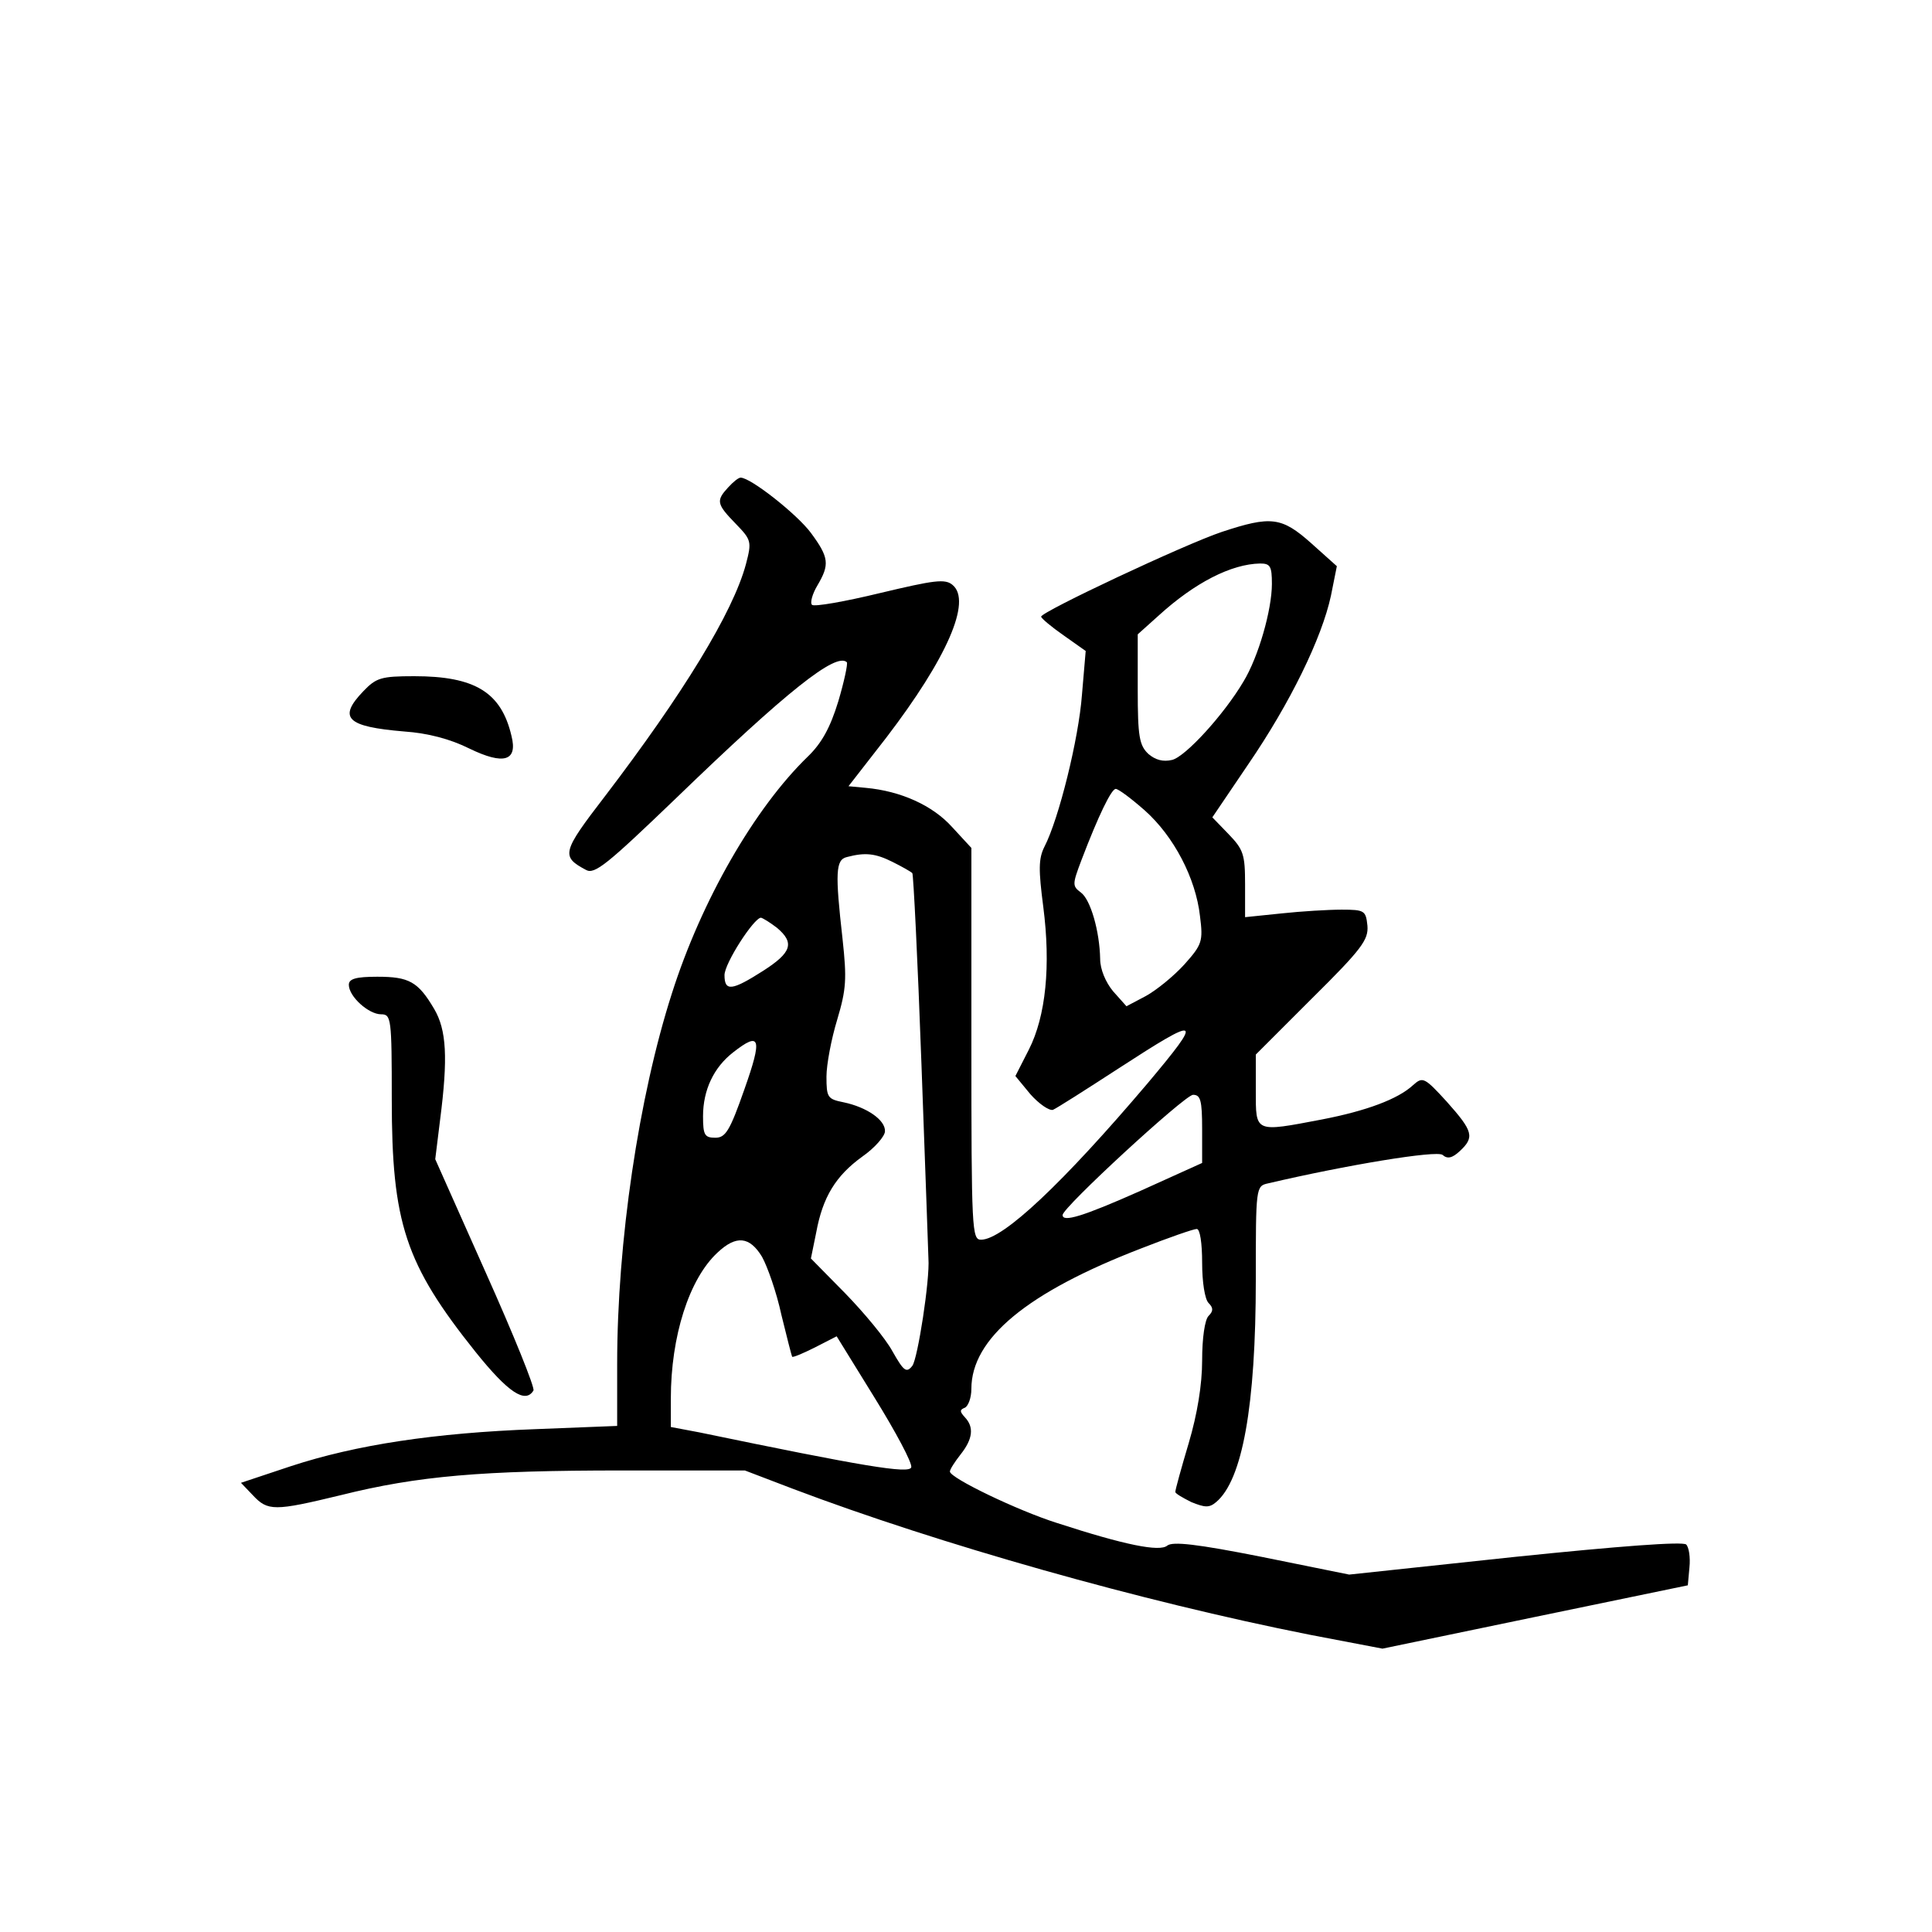 <?xml version="1.0" standalone="no"?>
<!DOCTYPE svg PUBLIC "-//W3C//DTD SVG 20010904//EN"
 "http://www.w3.org/TR/2001/REC-SVG-20010904/DTD/svg10.dtd">
<svg version="1.0" xmlns="http://www.w3.org/2000/svg"
 width="360pt" height="360pt" viewBox="0 0 360 360"
 preserveAspectRatio="xMidYMid meet">
<g transform="translate(0,360) scale(0.1,-0.1)"
fill="#000000" stroke="none">
<path d="M1357 2692 c-23 -25 -22 -31 14 -68 29 -30 30 -33 19 -75 -24 -90
-118 -243 -263 -433 -80 -104 -82 -112 -35 -137 16 -9 40 11 166 132 209 202
300 274 320 255 2 -3 -5 -36 -16 -73 -15 -49 -31 -78 -57 -103 -99 -96 -198
-268 -253 -441 -62 -193 -102 -464 -102 -690 l0 -116 -152 -6 c-188 -7 -334
-29 -456 -69 l-93 -31 22 -23 c28 -30 40 -30 164 0 144 36 264 46 524 46 l229
0 89 -34 c272 -103 650 -210 963 -272 l136 -26 284 59 285 59 3 33 c2 19 -1
38 -6 43 -6 6 -125 -3 -319 -23 l-309 -33 -163 33 c-121 24 -166 29 -176 21
-14 -12 -79 1 -205 42 -73 23 -200 84 -200 96 0 4 9 18 20 32 23 29 25 51 8
69 -10 11 -10 14 0 18 6 3 12 18 12 35 0 94 104 180 317 262 51 20 97 36 103
36 6 0 10 -26 10 -63 0 -36 5 -68 12 -75 9 -9 9 -15 0 -24 -7 -7 -12 -41 -12
-83 0 -45 -9 -100 -25 -154 -14 -47 -25 -87 -25 -91 0 -3 14 -11 30 -19 25
-10 33 -11 46 0 49 41 74 179 74 415 0 172 0 174 23 179 145 34 314 62 325 53
9 -8 18 -6 32 7 28 26 25 37 -24 92 -42 46 -45 47 -63 31 -28 -26 -87 -48
-170 -64 -126 -24 -123 -25 -123 54 l0 67 105 105 c93 92 105 109 103 135 -3
28 -5 30 -48 30 -25 0 -75 -3 -112 -7 l-68 -7 0 61 c0 56 -3 65 -31 94 l-30
31 67 99 c78 114 137 235 154 314 l11 55 -48 43 c-55 49 -75 51 -166 21 -69
-23 -337 -149 -337 -158 0 -3 19 -19 42 -35 l41 -29 -7 -82 c-6 -81 -43 -231
-70 -283 -11 -22 -11 -43 -2 -112 14 -109 5 -203 -27 -266 l-25 -49 28 -34
c16 -18 35 -31 42 -29 7 3 62 38 122 77 154 100 159 97 54 -28 -157 -185 -269
-291 -310 -291 -17 0 -18 17 -18 365 l0 365 -36 39 c-36 40 -95 67 -161 73
l-32 3 70 90 c114 149 160 255 124 285 -14 12 -34 9 -135 -15 -66 -16 -123
-26 -127 -22 -4 4 1 21 10 36 23 39 22 52 -12 98 -25 34 -112 103 -131 103 -4
0 -14 -8 -23 -18z m1013 -180 c0 -48 -25 -136 -53 -182 -36 -61 -108 -140
-133 -146 -17 -4 -31 0 -44 11 -17 16 -20 32 -20 120 l0 103 39 35 c67 61 135
96 189 97 19 0 22 -5 22 -38z m-237 -422 c54 -48 95 -126 103 -197 6 -47 4
-53 -29 -90 -20 -22 -52 -48 -72 -59 l-36 -19 -25 28 c-14 17 -24 41 -24 60
-1 52 -18 111 -36 124 -16 12 -16 15 1 60 32 84 56 133 64 133 5 0 29 -18 54
-40z m-470 -96 c18 -9 34 -18 37 -21 2 -2 10 -162 17 -356 7 -194 13 -356 13
-362 3 -39 -20 -187 -30 -200 -11 -14 -16 -10 -37 27 -13 24 -53 72 -88 108
l-64 65 10 49 c12 65 36 105 86 141 23 16 42 38 42 47 1 21 -34 45 -77 54 -30
6 -32 9 -32 48 0 22 9 70 20 106 17 57 18 76 10 150 -14 124 -13 148 8 153 34
9 53 7 85 -9z m-215 -123 c33 -28 27 -46 -26 -80 -58 -37 -72 -39 -72 -8 0 22
55 107 68 107 4 -1 17 -9 30 -19z m-61 -301 c-27 -77 -35 -90 -54 -90 -20 0
-23 5 -23 40 0 49 20 91 56 119 51 40 55 27 21 -69z m853 -74 l0 -63 -115 -52
c-108 -48 -145 -59 -145 -45 0 14 227 223 243 224 14 0 17 -10 17 -64z m-820
-238 c10 -18 27 -66 36 -108 10 -41 19 -76 20 -78 1 -2 20 6 42 17 l41 21 71
-115 c39 -63 70 -121 68 -129 -3 -13 -91 2 -395 65 l-53 10 0 53 c0 116 34
223 87 272 35 33 60 30 83 -8z"/>
<path d="M677 2312 c-48 -50 -31 -66 76 -75 44 -3 86 -14 122 -32 64 -31 90
-23 78 24 -19 81 -68 111 -181 111 -62 0 -71 -3 -95 -28z"/>
<path d="M650 1765 c0 -22 37 -55 60 -55 19 0 20 -7 20 -158 0 -231 25 -307
156 -471 61 -76 93 -97 108 -72 3 5 -37 104 -89 220 l-94 211 9 73 c15 116 12
168 -11 207 -30 51 -47 60 -106 60 -40 0 -53 -4 -53 -15z"/>
</g>
</svg>
